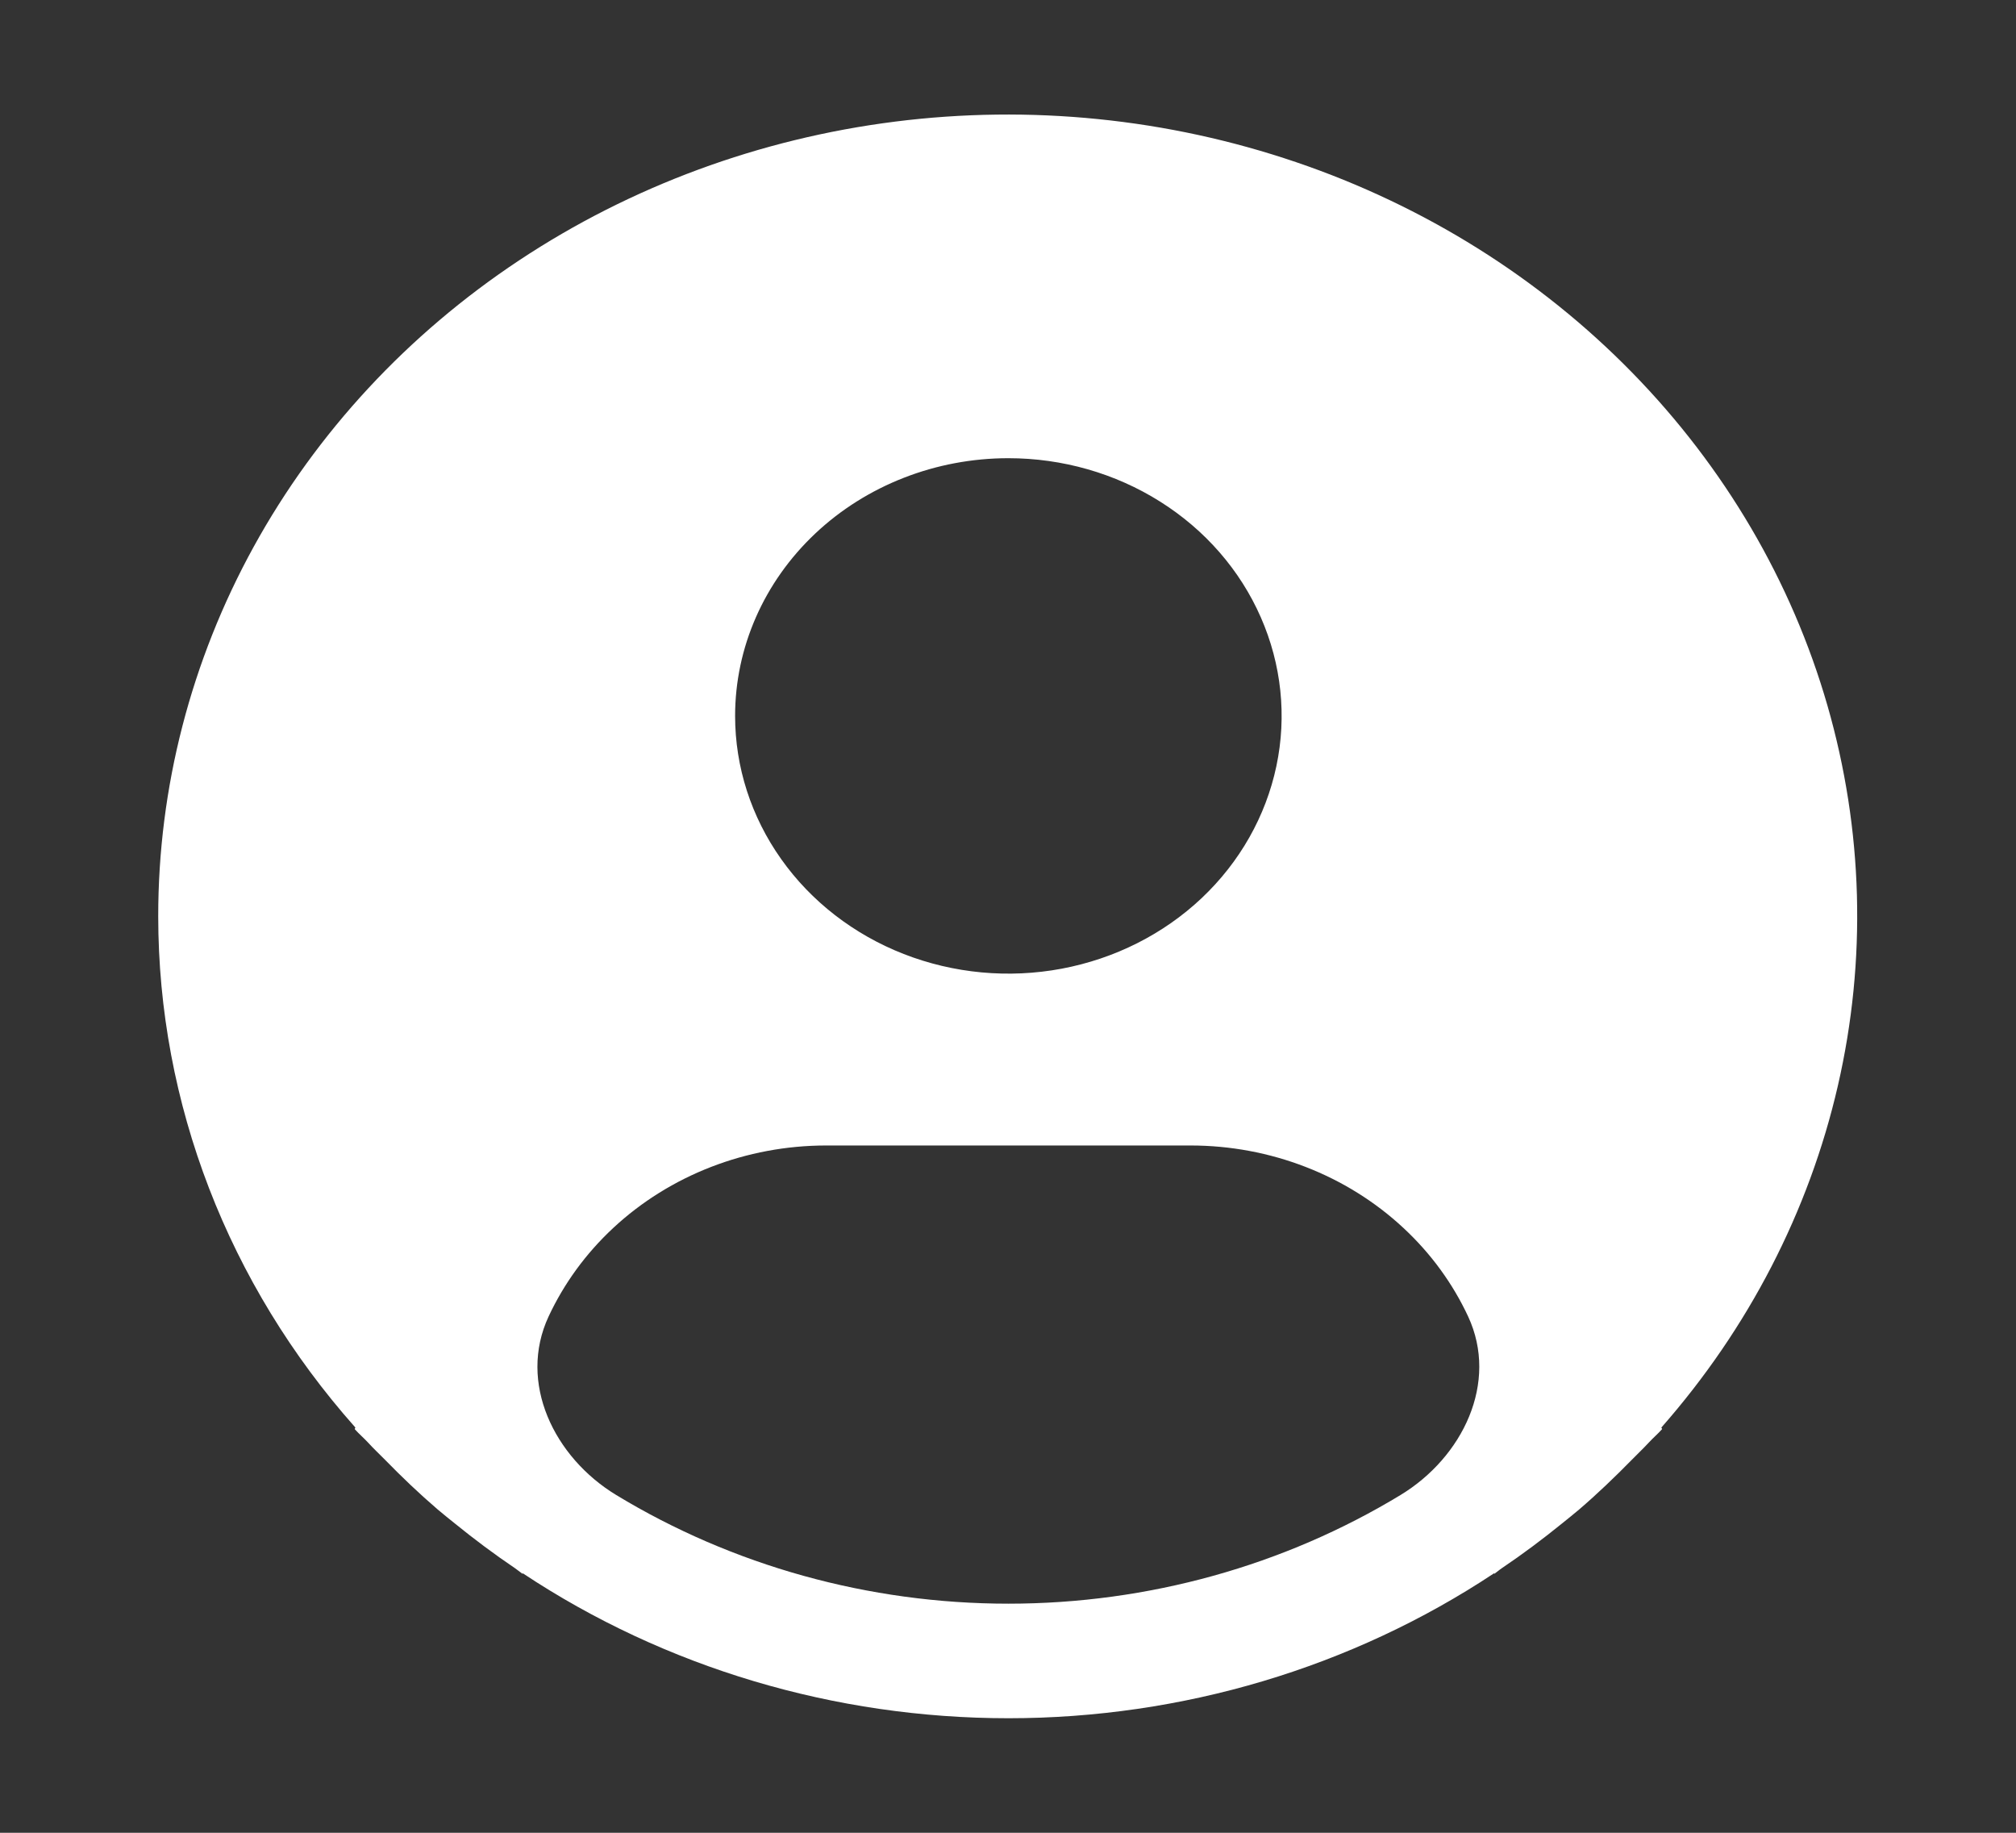 <svg width="33" height="30" viewBox="0 0 33 30" fill="none" xmlns="http://www.w3.org/2000/svg">
<rect x="0" y="0" width="33" height="30" fill="#333333" stroke="none"/>
<path d="M27.201 23.379C27.195 23.375 27.194 23.367 27.199 23.362C28.621 21.744 29.611 19.827 30.084 17.773C30.558 15.715 30.499 13.58 29.913 11.547C29.327 9.515 28.23 7.646 26.716 6.098C25.202 4.55 23.315 3.368 21.215 2.654C19.114 1.939 16.862 1.711 14.649 1.991C12.436 2.271 10.327 3.049 8.5 4.26C6.673 5.471 5.182 7.079 4.153 8.949C3.125 10.818 2.589 12.894 2.59 15C2.591 18.058 3.732 21.018 5.813 23.362C5.818 23.367 5.817 23.375 5.812 23.379C5.806 23.384 5.806 23.392 5.81 23.397C5.878 23.472 5.954 23.537 6.023 23.611C6.112 23.709 6.208 23.799 6.301 23.893C6.579 24.178 6.865 24.451 7.166 24.709C7.257 24.787 7.351 24.86 7.444 24.936C7.762 25.194 8.089 25.439 8.428 25.668C8.47 25.696 8.508 25.73 8.55 25.759C8.552 25.761 8.555 25.759 8.555 25.756C8.555 25.754 8.558 25.752 8.56 25.754C10.887 27.297 13.662 28.125 16.507 28.125C19.352 28.125 22.127 27.297 24.454 25.754C24.456 25.752 24.459 25.754 24.459 25.756C24.459 25.759 24.462 25.76 24.464 25.759C24.506 25.73 24.543 25.696 24.585 25.668C24.925 25.439 25.252 25.194 25.57 24.936C25.663 24.86 25.757 24.787 25.848 24.709C26.149 24.451 26.434 24.177 26.713 23.893C26.805 23.799 26.901 23.708 26.991 23.611C27.059 23.537 27.136 23.472 27.203 23.397C27.208 23.392 27.207 23.383 27.201 23.379ZM16.506 7.5C17.391 7.5 18.255 7.747 18.991 8.211C19.727 8.674 20.3 9.333 20.638 10.104C20.977 10.875 21.066 11.723 20.893 12.541C20.72 13.36 20.294 14.112 19.669 14.702C19.043 15.292 18.246 15.693 17.379 15.856C16.511 16.019 15.612 15.935 14.794 15.616C13.977 15.297 13.278 14.756 12.787 14.062C12.295 13.368 12.033 12.553 12.033 11.719C12.033 10.6 12.504 9.527 13.343 8.735C14.182 7.944 15.32 7.5 16.506 7.5ZM10.088 24.472C9.068 23.853 8.476 22.631 8.98 21.549C9.23 21.013 9.587 20.52 10.037 20.101C10.966 19.236 12.219 18.75 13.524 18.75H19.488C20.793 18.75 22.046 19.236 22.974 20.101C23.425 20.52 23.782 21.013 24.032 21.549C24.535 22.631 23.944 23.853 22.924 24.472C21.021 25.626 18.795 26.25 16.506 26.25C14.217 26.25 11.991 25.626 10.088 24.472Z" fill="white"/>
</svg>
